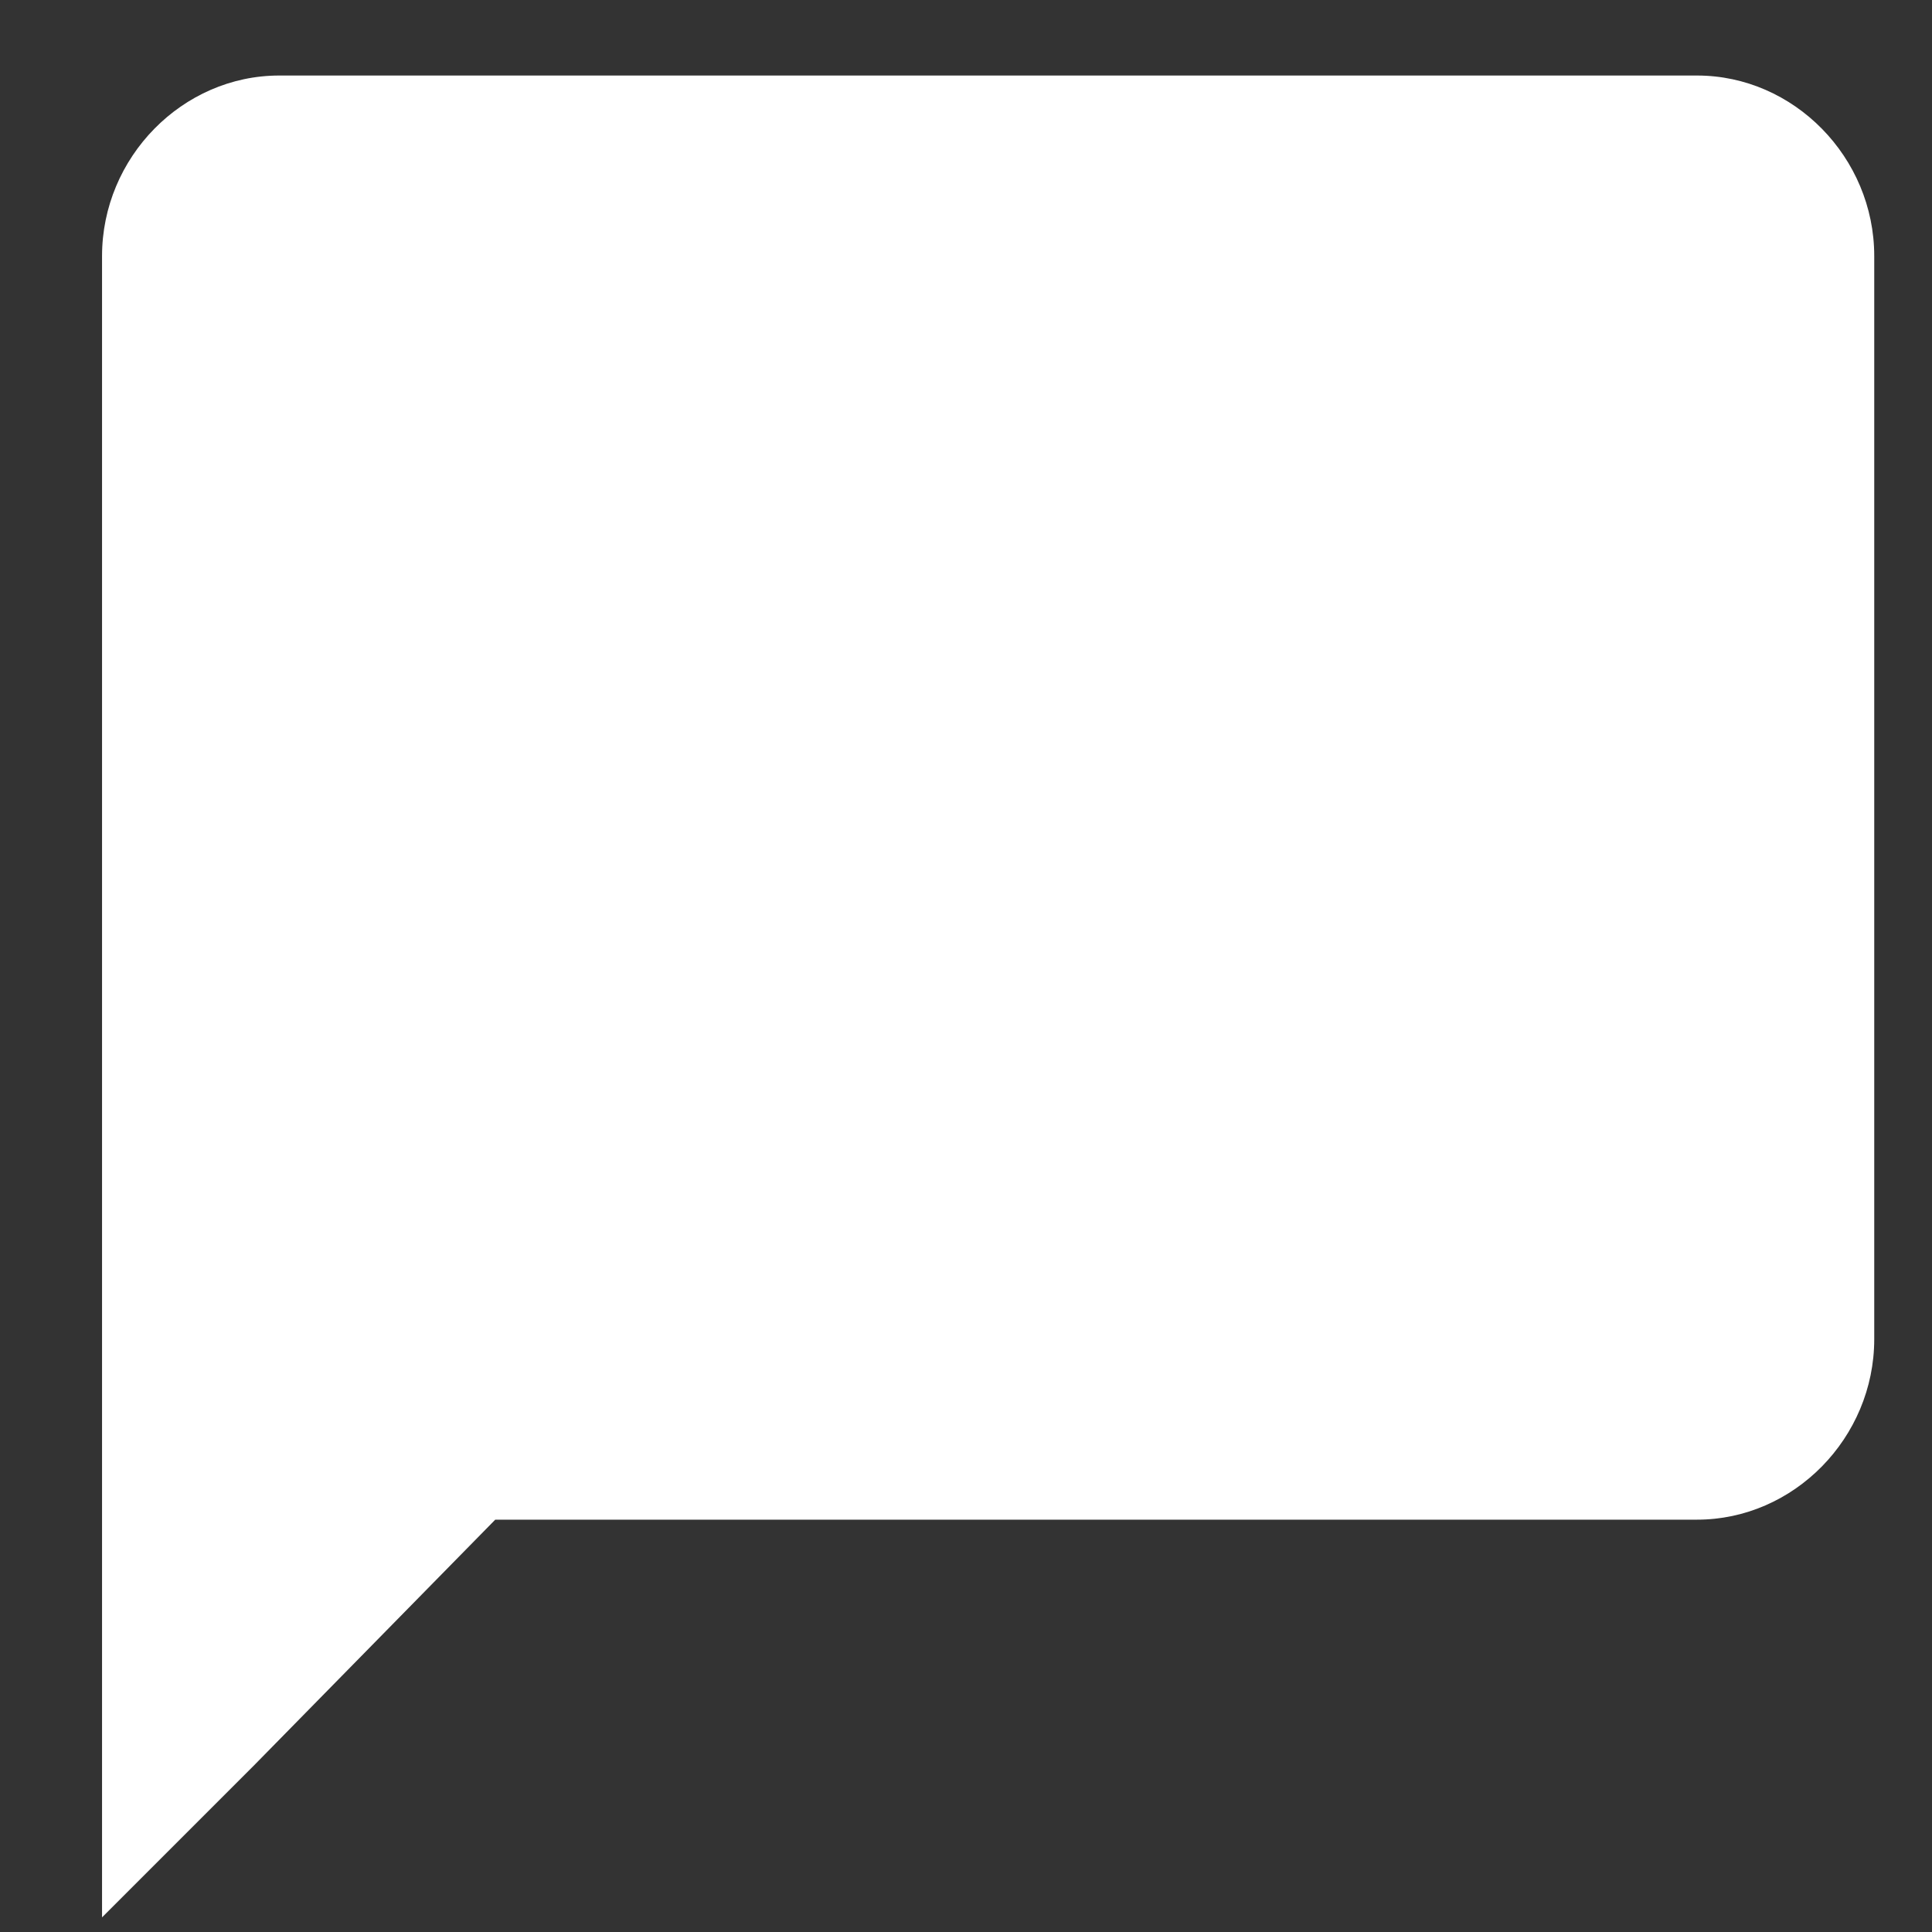 <svg
   width="800"
   height="800"
   viewBox="0 0 211.667 211.667"
   version="1.1"
   fill="#ffff"
   id="svg5"
   inkscape:version="1.2.2 (b0a8486541, 2022-12-01)"
   sodipodi:docname="about.svg"
   xml:space="preserve"
   xmlns:inkscape="http://www.inkscape.org/namespaces/inkscape"
   xmlns:sodipodi="http://sodipodi.sourceforge.net/DTD/sodipodi-0.dtd"
   xmlns="http://www.w3.org/2000/svg"
   xmlns:svg="http://www.w3.org/2000/svg"><rect x="0" y="0" width="211.667" height="211.667" fill="#333333" stroke="none"/><sodipodi:namedview
     id="namedview7"
     pagecolor="#ffffff"
     bordercolor="#000000"
     borderopacity="0.25"
     inkscape:showpageshadow="2"
     inkscape:pageopacity="0.0"
     inkscape:pagecheckerboard="0"
     inkscape:deskcolor="#d1d1d1"
     inkscape:document-units="mm"
     showgrid="false"
     inkscape:zoom="0.5209506"
     inkscape:cx="345.52221"
     inkscape:cy="286.97539"
     inkscape:window-width="1920"
     inkscape:window-height="1008"
     inkscape:window-x="0"
     inkscape:window-y="0"
     inkscape:window-maximized="1"
     inkscape:current-layer="g111" /><defs
     id="defs2" /><g
     inkscape:label="Capa 1"
     inkscape:groupmode="layer"
     id="layer1"><g
       inkscape:groupmode="layer"
       inkscape:label="Image"
       id="g111"
       transform="matrix(0.265,0,0,0.265,3.321,83.905)"><path
         d="m 102.926,-285.398 c -40.043,0 -73.267,33.843 -73.267,74.631 v 597.044 89.79 l 62.964,-62.969 99.598,-101.451 h 496.843 c 40.043,0 73.267,-33.843 73.267,-74.631 v -447.783 c 0,-40.788 -33.224,-74.631 -73.267,-74.631 z"
         id="path235"
         style="stroke-width:36.973"
         sodipodi:nodetypes="ssccccsssss" /></g></g></svg>